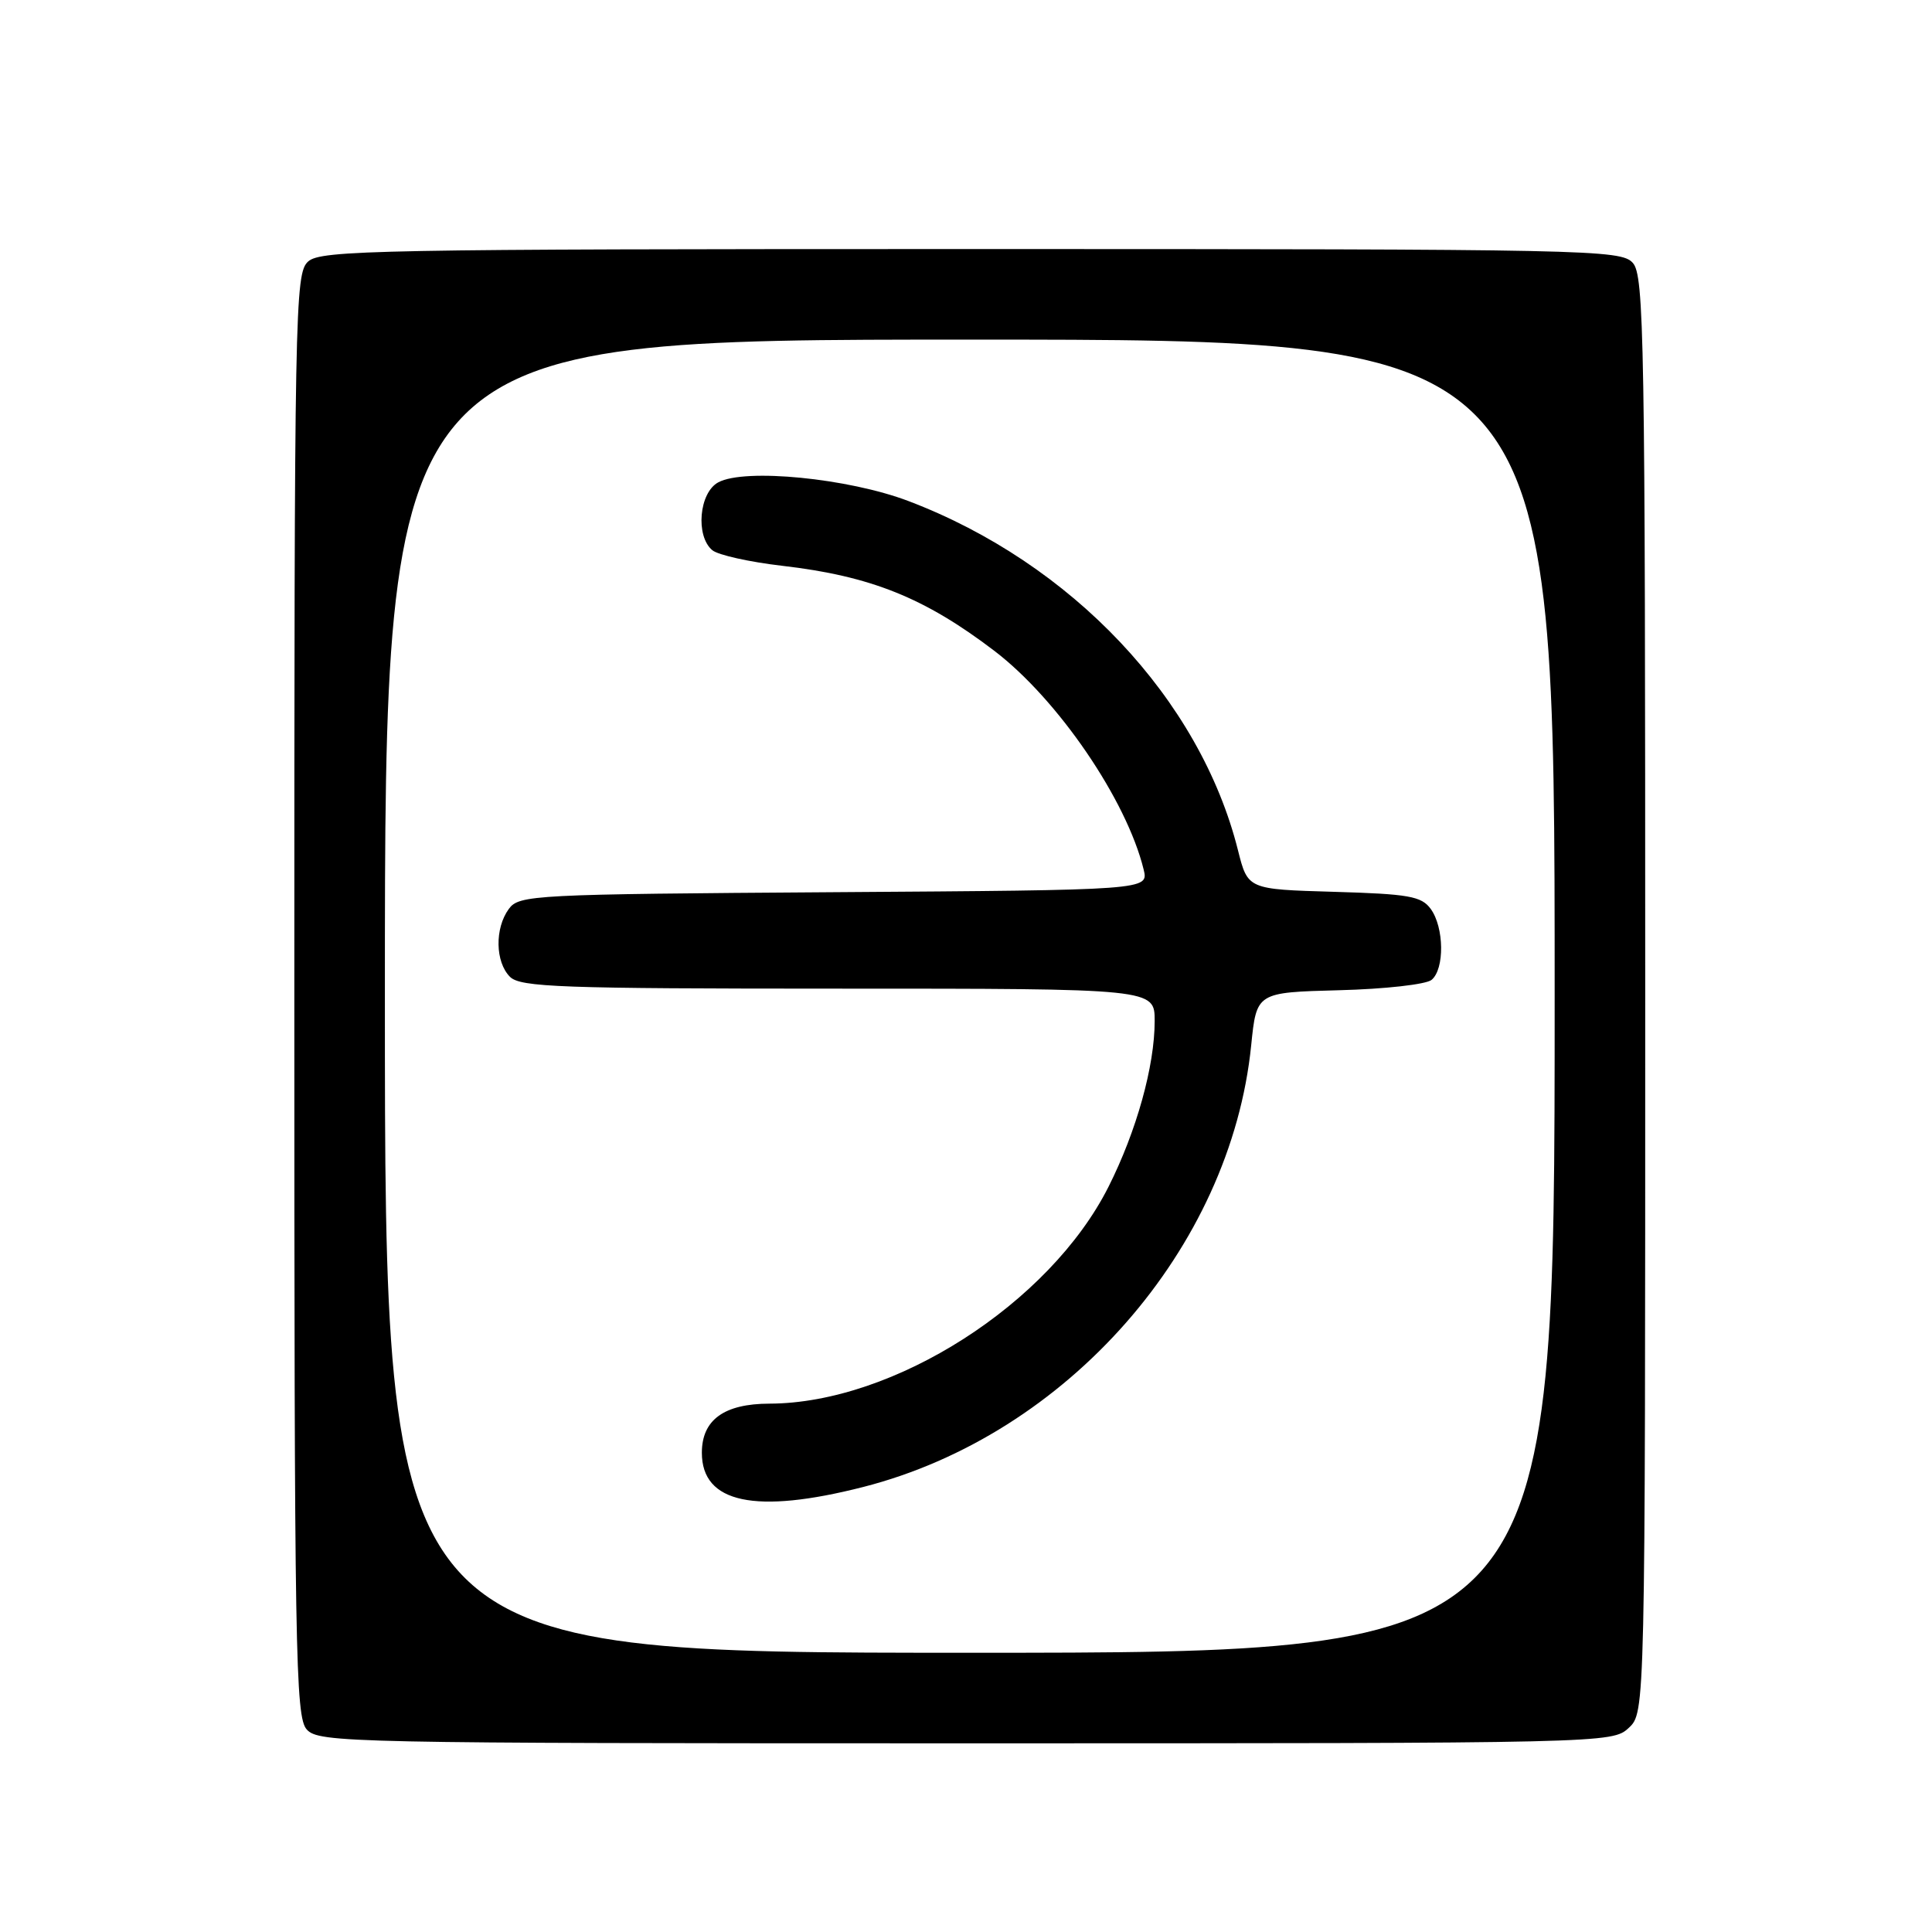 <?xml version="1.0" encoding="UTF-8" standalone="no"?>
<!DOCTYPE svg PUBLIC "-//W3C//DTD SVG 1.1//EN" "http://www.w3.org/Graphics/SVG/1.1/DTD/svg11.dtd" >
<svg xmlns="http://www.w3.org/2000/svg" xmlns:xlink="http://www.w3.org/1999/xlink" version="1.1" viewBox="0 0 256 256">
 <g >
 <path fill="currentColor"
d=" M 215.81 228.96 C 218.00 226.92 218.00 226.92 218.00 131.79 C 218.00 44.67 217.86 36.50 216.35 34.83 C 214.77 33.08 210.73 33.00 128.67 33.00 C 50.04 33.00 42.50 33.14 40.83 34.65 C 39.08 36.24 39.00 40.56 39.00 131.83 C 39.00 219.30 39.14 227.50 40.65 229.17 C 42.23 230.92 46.25 231.00 127.97 231.00 C 212.79 231.00 213.64 230.98 215.81 228.96 Z  M 51.00 132.00 C 51.00 45.00 51.00 45.00 128.50 45.00 C 206.00 45.00 206.00 45.00 206.00 132.00 C 206.00 219.00 206.00 219.00 128.50 219.00 C 51.00 219.00 51.00 219.00 51.00 132.00 Z  M 114.39 197.03 C 141.39 190.12 163.07 165.43 165.79 138.50 C 166.50 131.50 166.50 131.50 177.44 131.21 C 183.46 131.06 188.97 130.44 189.69 129.84 C 191.43 128.40 191.36 122.88 189.58 120.44 C 188.35 118.75 186.67 118.46 176.75 118.17 C 165.34 117.84 165.34 117.84 164.04 112.67 C 159.01 92.62 142.01 74.61 120.37 66.39 C 112.42 63.37 98.70 62.02 95.18 63.91 C 92.63 65.27 92.13 71.03 94.39 72.91 C 95.15 73.54 99.32 74.47 103.64 74.97 C 115.38 76.33 122.50 79.19 131.77 86.25 C 140.19 92.68 149.29 106.01 151.54 115.22 C 152.20 117.94 152.20 117.94 110.52 118.22 C 70.59 118.49 68.78 118.58 67.42 120.44 C 65.54 123.01 65.62 127.47 67.57 129.43 C 68.95 130.81 74.29 131.00 111.07 131.00 C 153.00 131.00 153.00 131.00 153.00 135.29 C 153.00 141.25 150.60 149.87 146.88 157.26 C 139.08 172.74 118.44 185.94 101.97 185.99 C 95.94 186.00 93.00 188.14 93.00 192.50 C 93.00 199.18 100.09 200.68 114.39 197.03 Z "/>
</g>
</svg>